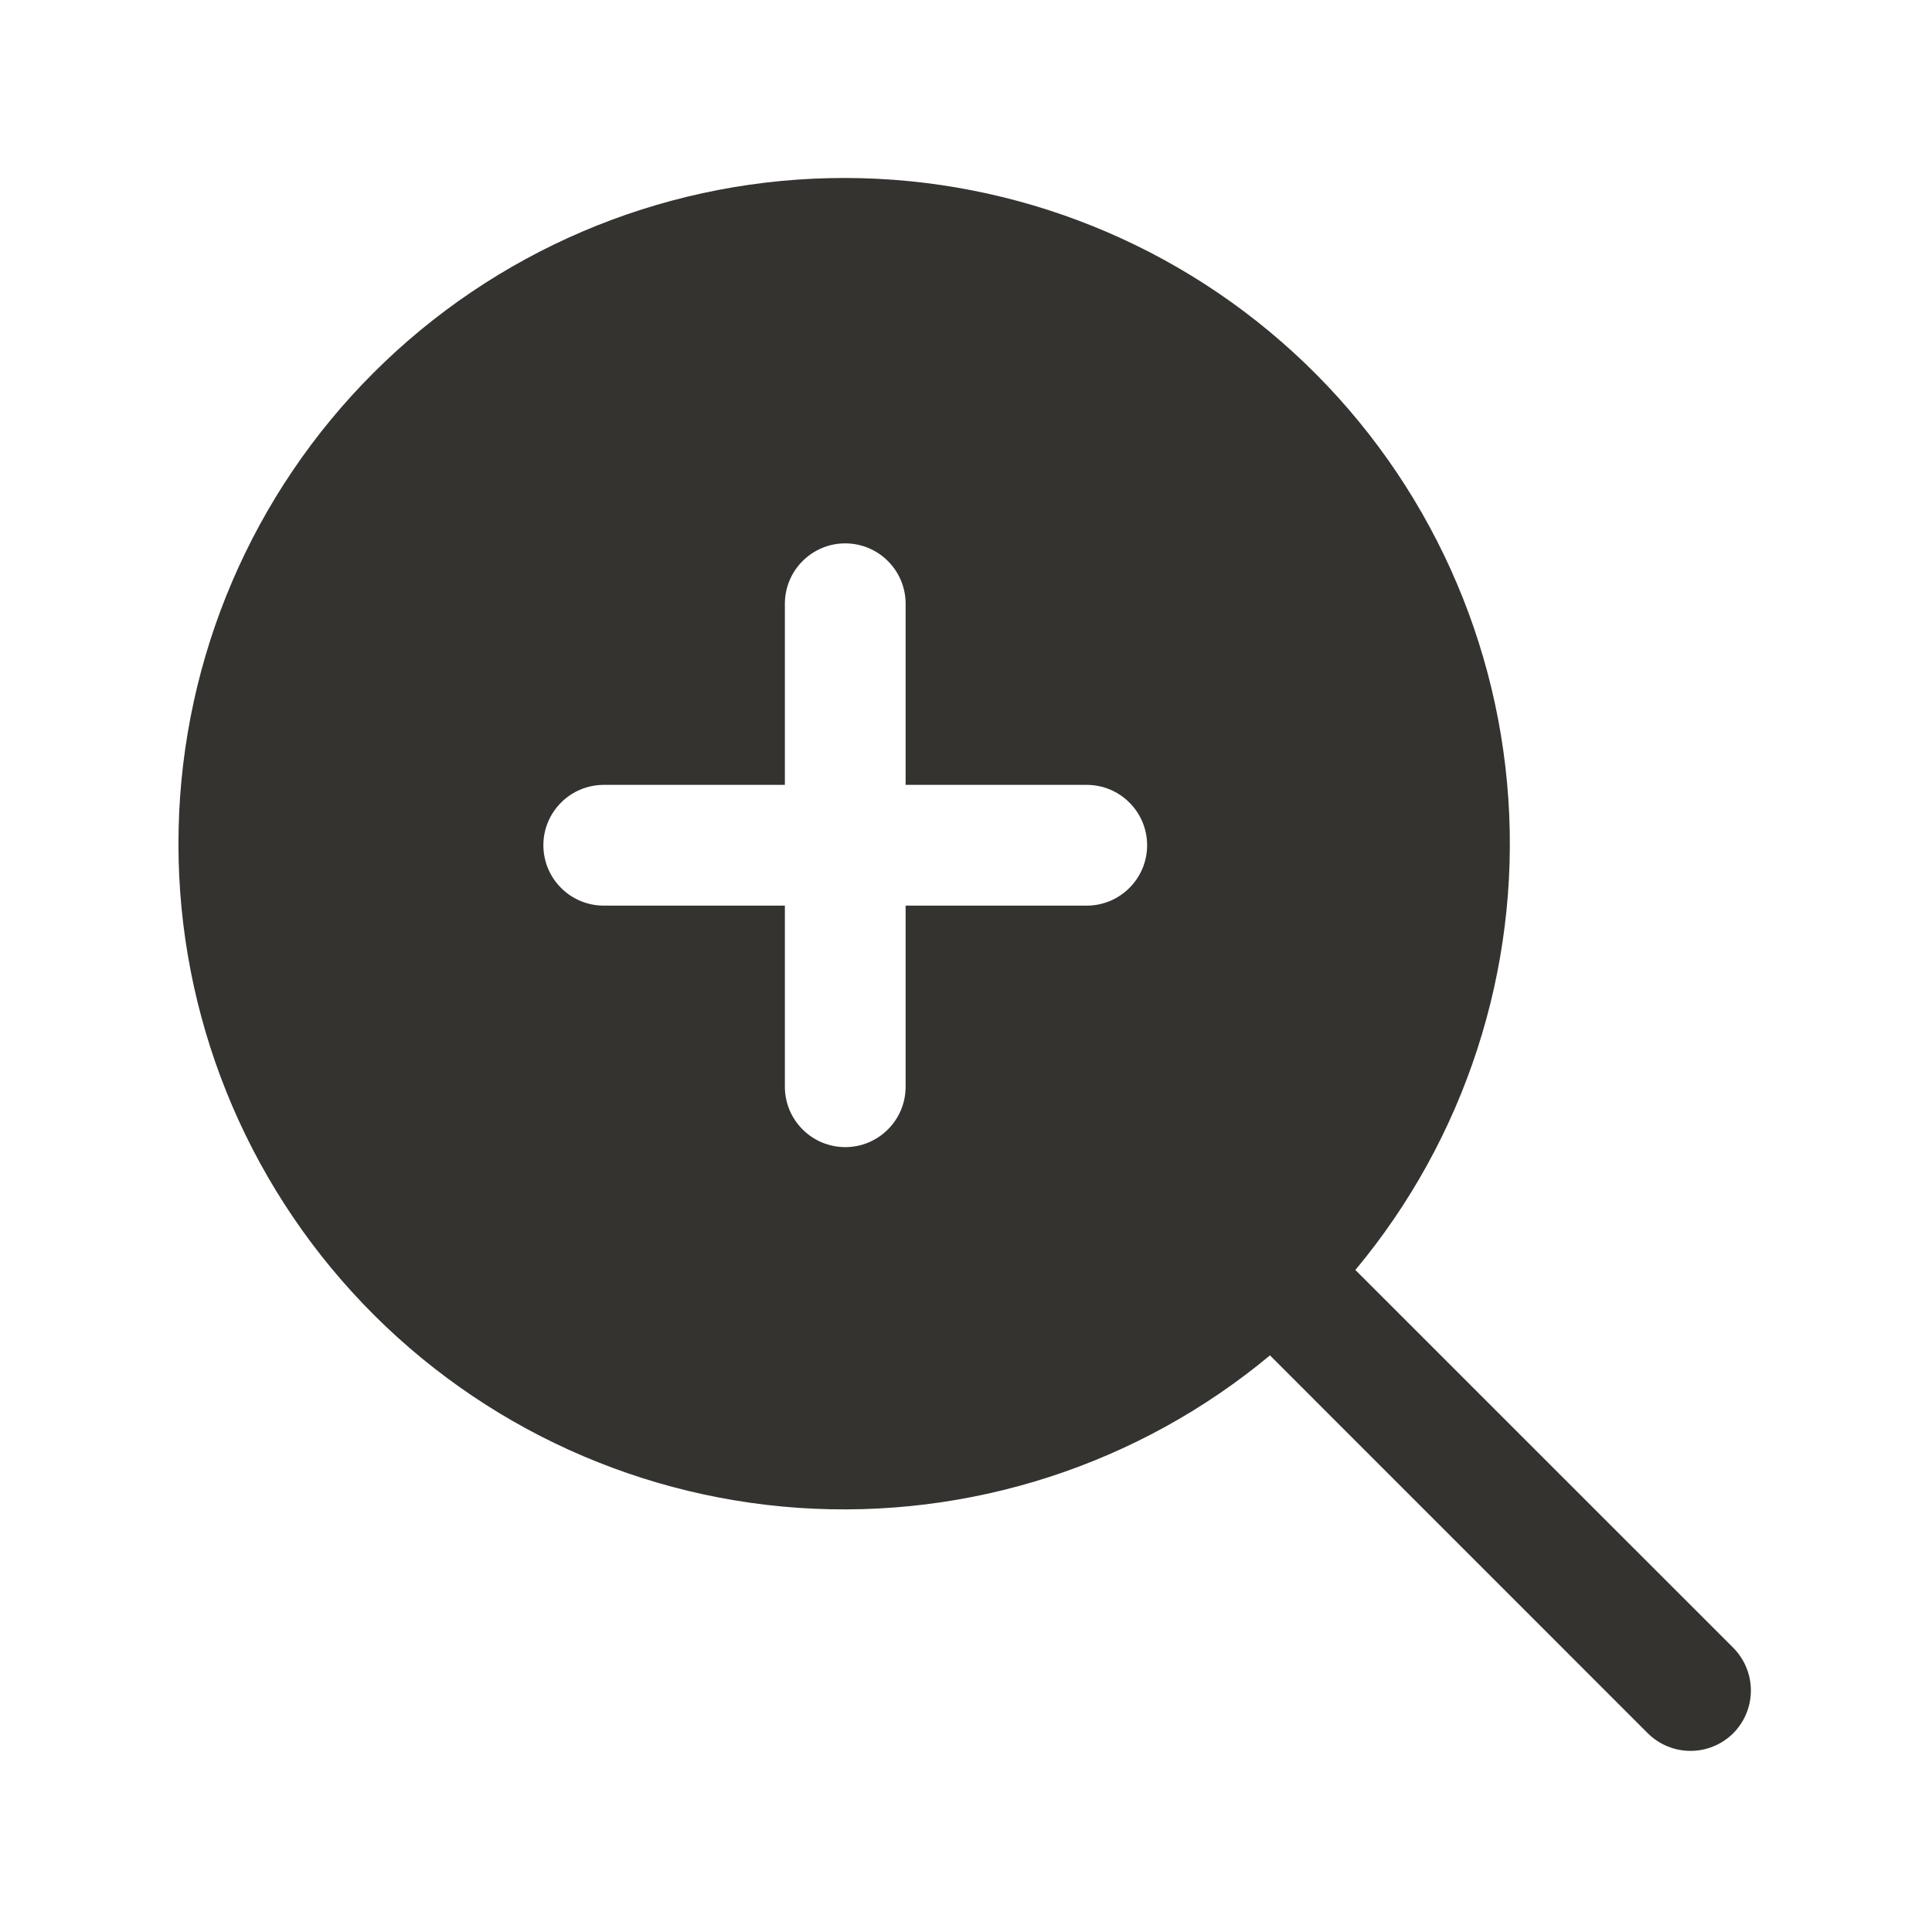 <svg width="24" height="24" viewBox="0 0 24 24" fill="none" xmlns="http://www.w3.org/2000/svg">
<g id="MagnifyingGlassPlus">
<path id="Vector" d="M21.531 20.469L16.837 15.776C18.2 14.142 18.881 12.044 18.737 9.921C18.593 7.798 17.636 5.812 16.065 4.376C14.494 2.94 12.43 2.165 10.302 2.213C8.174 2.26 6.147 3.126 4.641 4.63C3.135 6.134 2.268 8.161 2.219 10.289C2.169 12.417 2.942 14.481 4.377 16.054C5.811 17.626 7.796 18.585 9.919 18.731C12.043 18.876 14.14 18.198 15.776 16.837L20.469 21.531C20.539 21.6 20.622 21.656 20.713 21.693C20.804 21.731 20.901 21.75 21 21.75C21.099 21.75 21.196 21.731 21.287 21.693C21.378 21.656 21.461 21.6 21.531 21.531C21.6 21.461 21.656 21.378 21.693 21.287C21.731 21.196 21.75 21.099 21.75 21C21.75 20.901 21.731 20.804 21.693 20.713C21.656 20.622 21.6 20.539 21.531 20.469ZM13.5 11.25H11.25V13.5C11.25 13.699 11.171 13.89 11.03 14.03C10.89 14.171 10.699 14.25 10.5 14.25C10.301 14.25 10.11 14.171 9.97 14.03C9.829 13.89 9.75 13.699 9.75 13.5V11.25H7.5C7.301 11.25 7.11 11.171 6.97 11.03C6.829 10.89 6.75 10.699 6.75 10.5C6.75 10.301 6.829 10.11 6.97 9.97C7.11 9.829 7.301 9.75 7.5 9.75H9.75V7.5C9.75 7.301 9.829 7.11 9.97 6.97C10.11 6.829 10.301 6.75 10.5 6.75C10.699 6.75 10.89 6.829 11.03 6.97C11.171 7.11 11.25 7.301 11.25 7.5V9.75H13.5C13.699 9.75 13.89 9.829 14.03 9.97C14.171 10.11 14.25 10.301 14.25 10.5C14.25 10.699 14.171 10.89 14.03 11.03C13.89 11.171 13.699 11.25 13.5 11.25Z" fill="#343330"/>
</g>
</svg>
